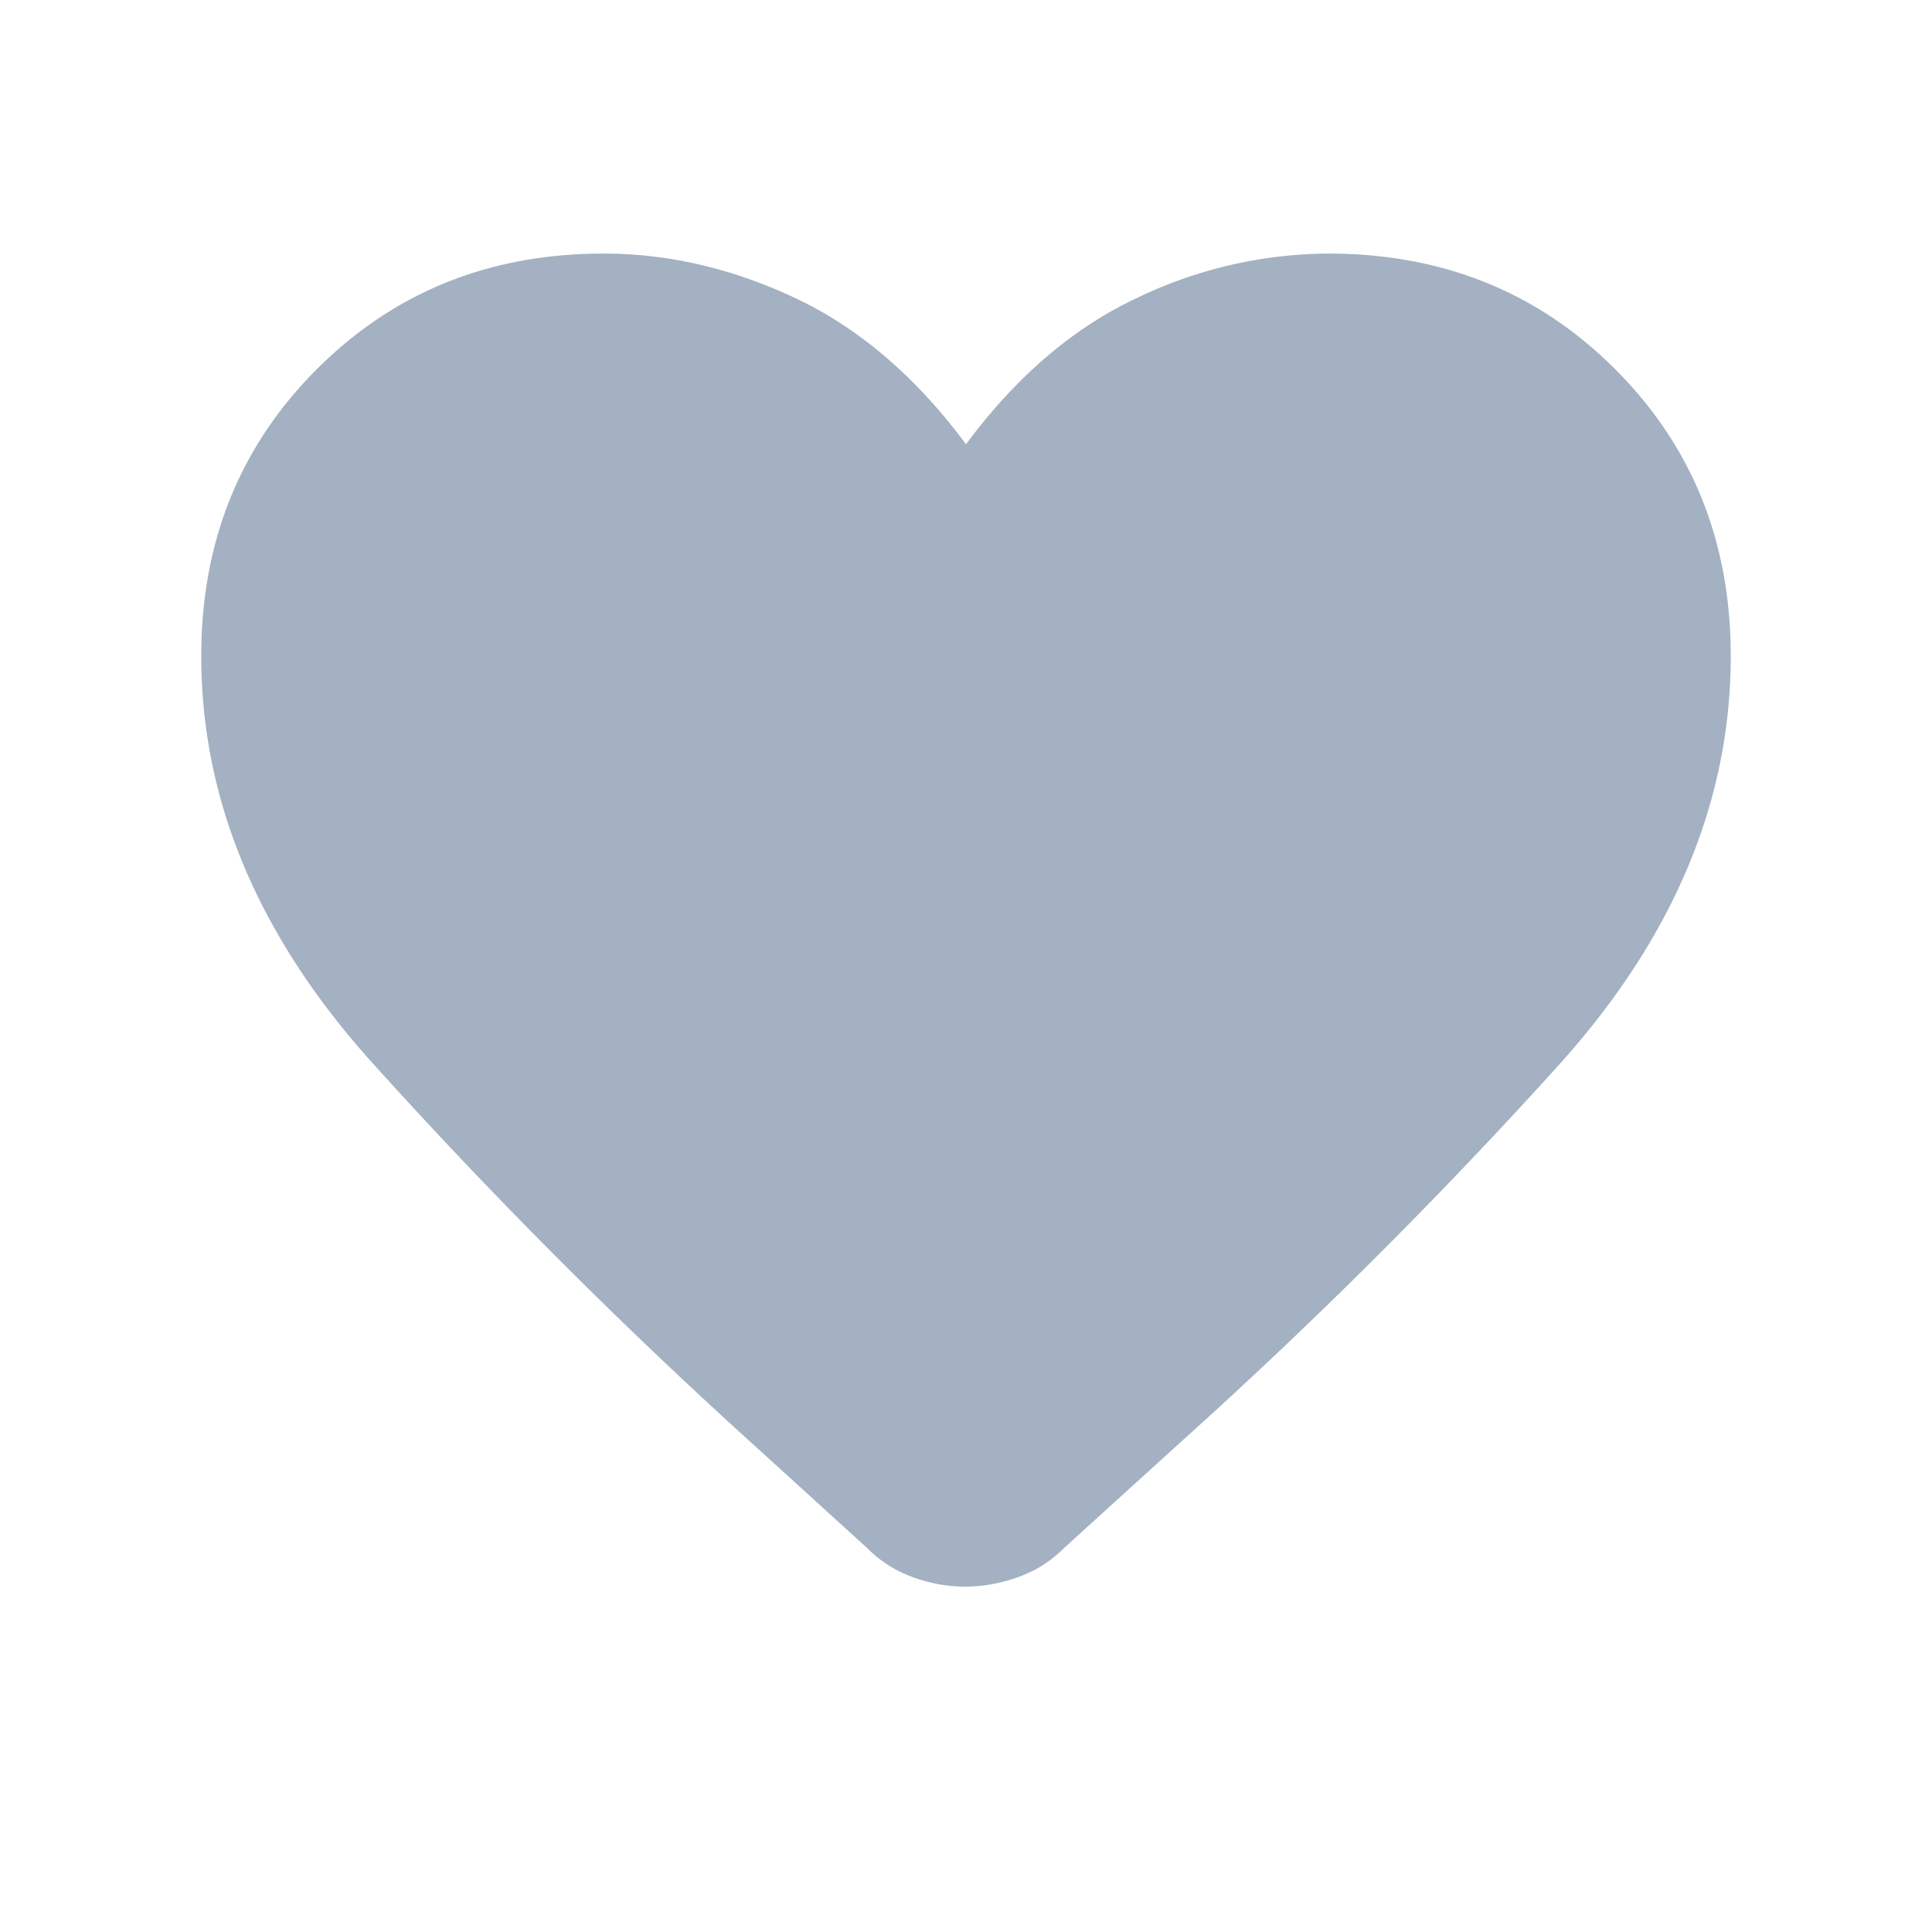 <svg xmlns="http://www.w3.org/2000/svg" width="24" height="24" fill="none" viewBox="0 0 24 24">
  <g class="24x24/Solid/favorite">
    <path fill="#A3B1C2" d="M11.99 19.71c-.214 0-.429-.039-.645-.116a1.517 1.517 0 0 1-.57-.361l-1.436-1.306a65.858 65.858 0 0 1-4.75-4.764C3.197 11.602 2.5 9.931 2.5 8.15c0-1.42.479-2.607 1.436-3.564C4.893 3.629 6.08 3.15 7.5 3.15c.806 0 1.603.186 2.39.558.786.372 1.49.975 2.11 1.811.62-.836 1.324-1.44 2.11-1.811a5.54 5.54 0 0 1 2.39-.558c1.42 0 2.607.479 3.564 1.436.957.957 1.436 2.145 1.436 3.564 0 1.801-.708 3.49-2.125 5.068a63.8 63.8 0 0 1-4.739 4.724l-1.42 1.29a1.51 1.51 0 0 1-.576.362 1.953 1.953 0 0 1-.65.116Z" class="Primary"/>
  </g>
</svg>

